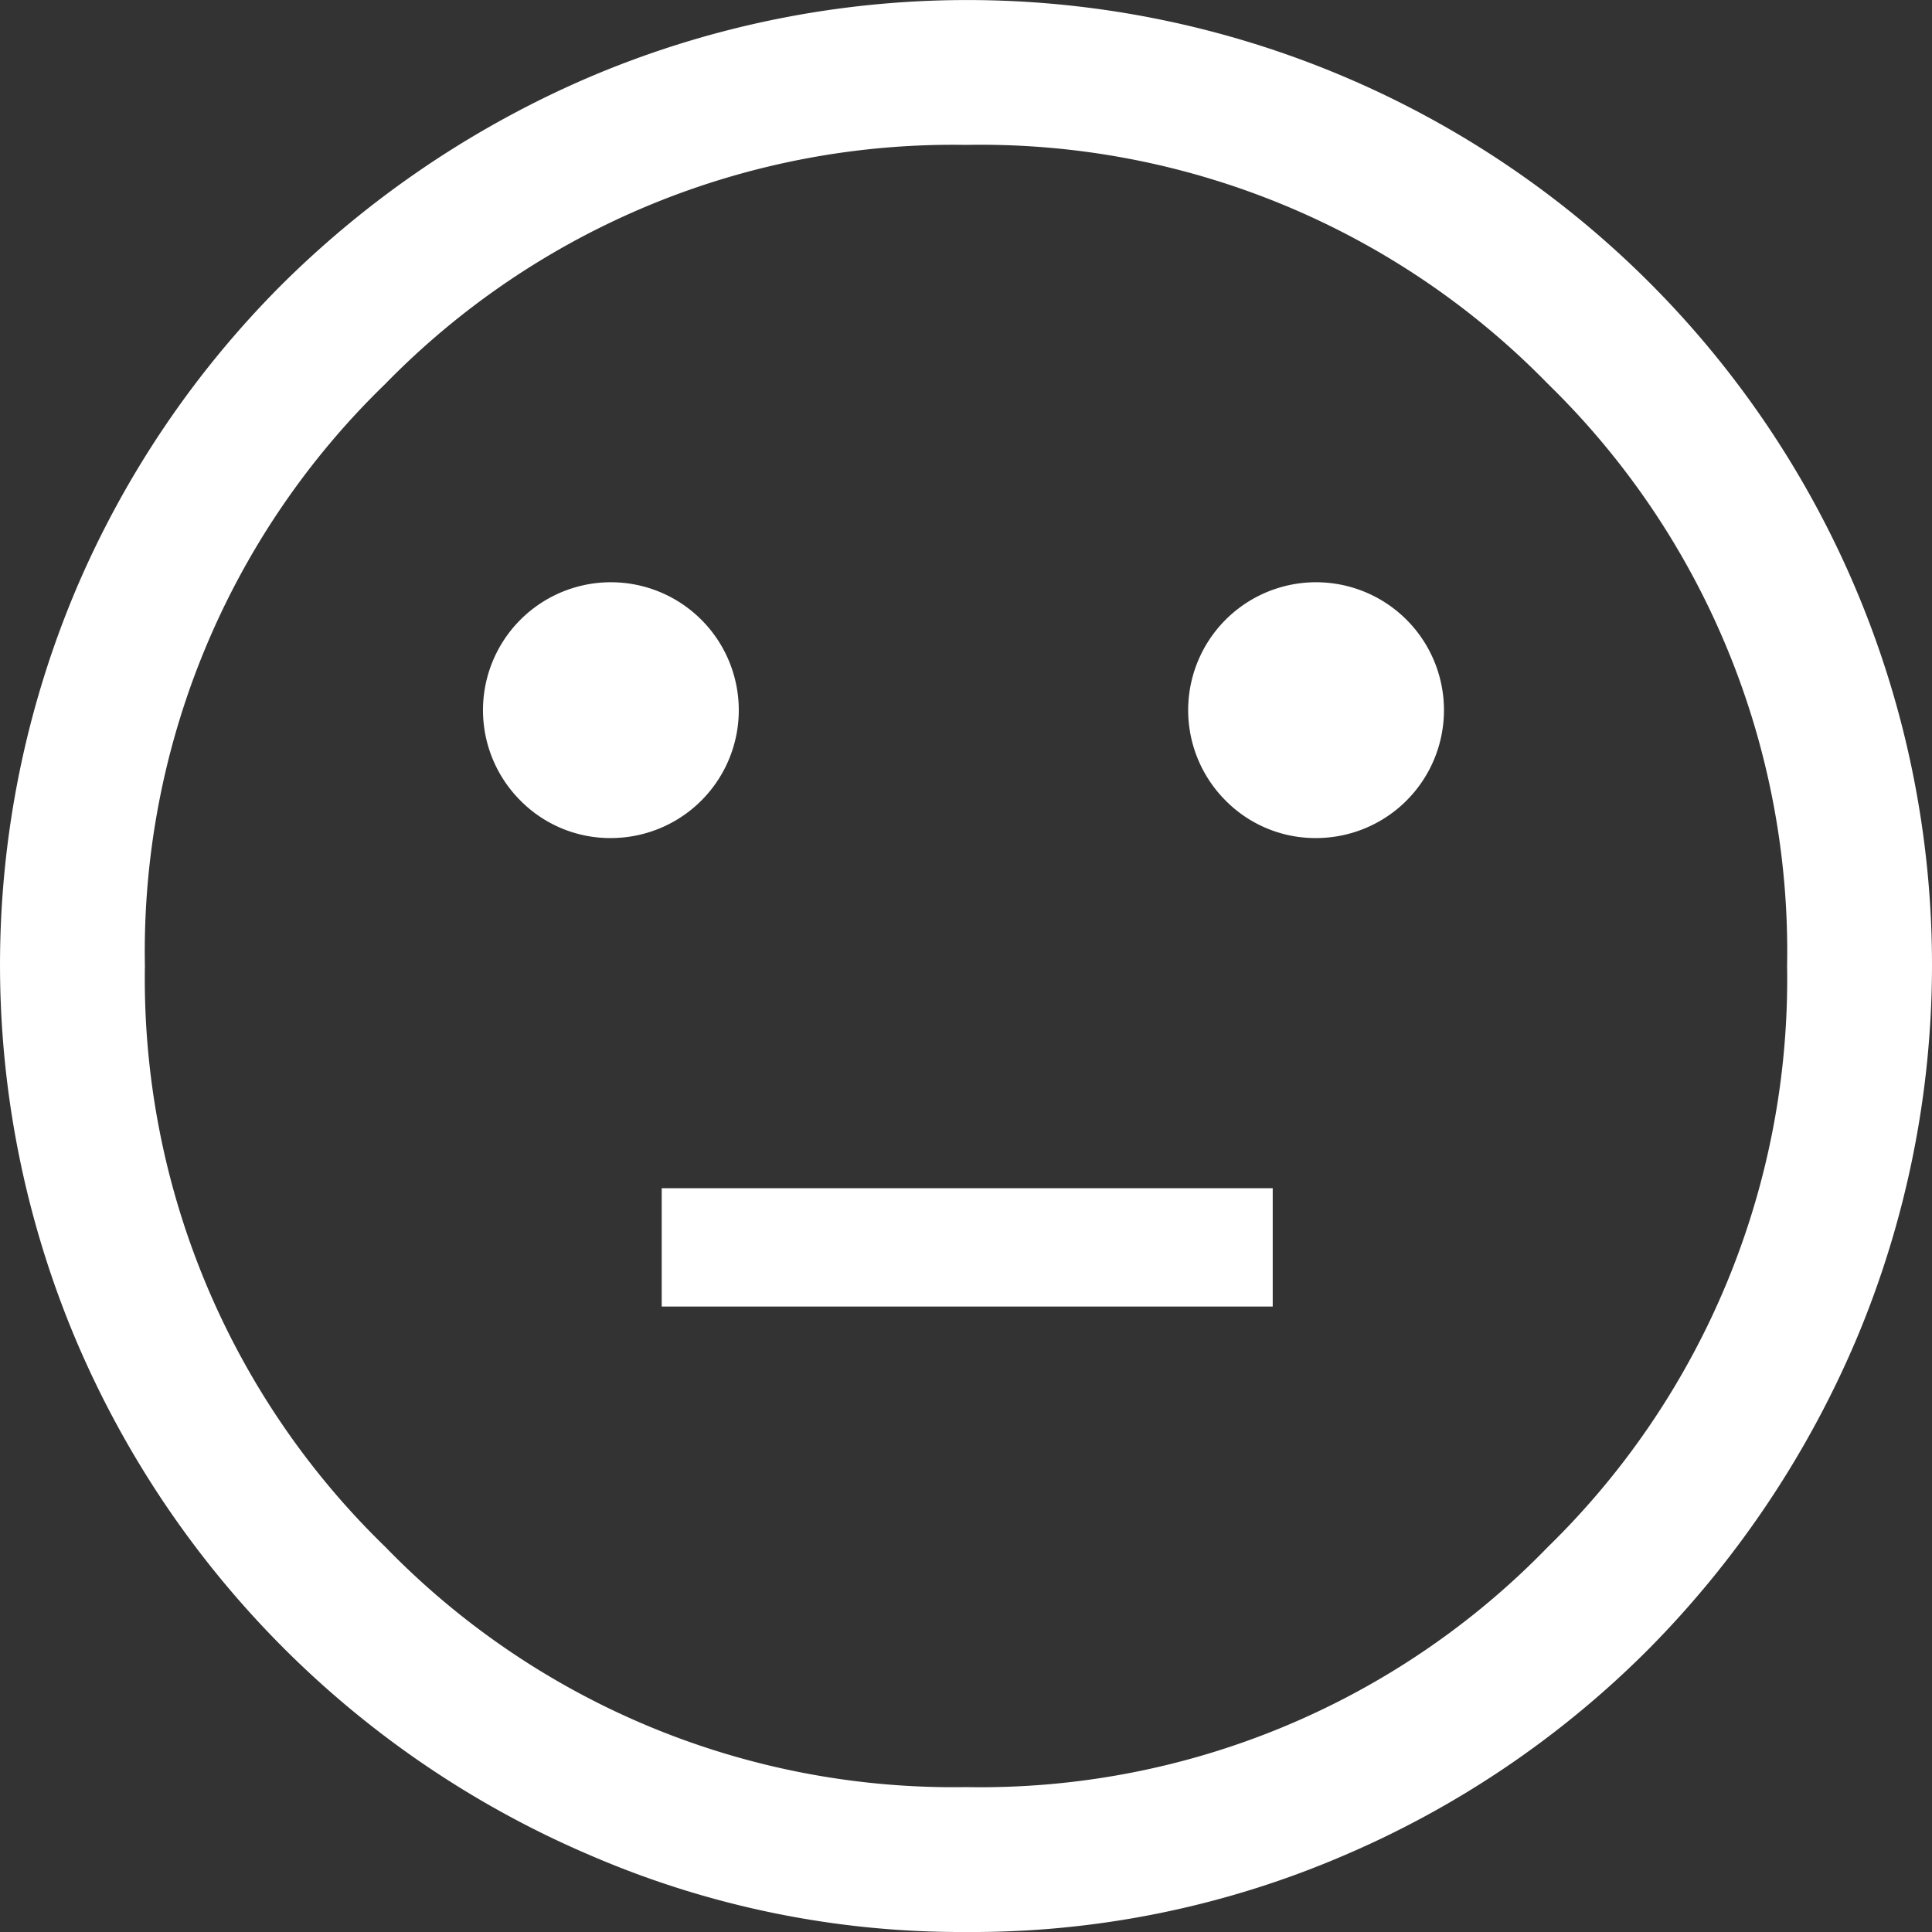 <svg xmlns="http://www.w3.org/2000/svg" width="50" height="50" viewBox="0 0 50 50">
  <rect x="0" y="0" width="50" height="50" fill="#333333" stroke="none"/>
  <path id="sentiment_neutral_FILL0_wght400_GRAD0_opsz48" d="M38.125,25.688a3.31,3.31,0,1,0-2.406-.969A3.267,3.267,0,0,0,38.125,25.688Zm-18.25,0a3.31,3.31,0,1,0-2.406-.969A3.267,3.267,0,0,0,19.875,25.688Zm1.25,12.125H36.938V34.75H21.125ZM29,54a24.19,24.19,0,0,1-9.687-1.969A25.188,25.188,0,0,1,5.969,38.688a24.972,24.972,0,0,1,0-19.437,24.985,24.985,0,0,1,5.375-7.937,25.627,25.627,0,0,1,7.969-5.344,24.972,24.972,0,0,1,19.438,0A24.961,24.961,0,0,1,52.031,19.25a24.972,24.972,0,0,1,0,19.438,25.627,25.627,0,0,1-5.344,7.969,24.985,24.985,0,0,1-7.937,5.375A24.344,24.344,0,0,1,29,54Zm0-25Zm0,21.25a20.448,20.448,0,0,0,15.063-6.219A20.53,20.53,0,0,0,50.25,29a20.5,20.5,0,0,0-6.187-15.062A20.5,20.5,0,0,0,29,7.75a20.53,20.53,0,0,0-15.031,6.188A20.448,20.448,0,0,0,7.75,29a20.478,20.478,0,0,0,6.219,15.031A20.478,20.478,0,0,0,29,50.25Z" transform="translate(-4 -4)" fill="#fff"/>
</svg>
